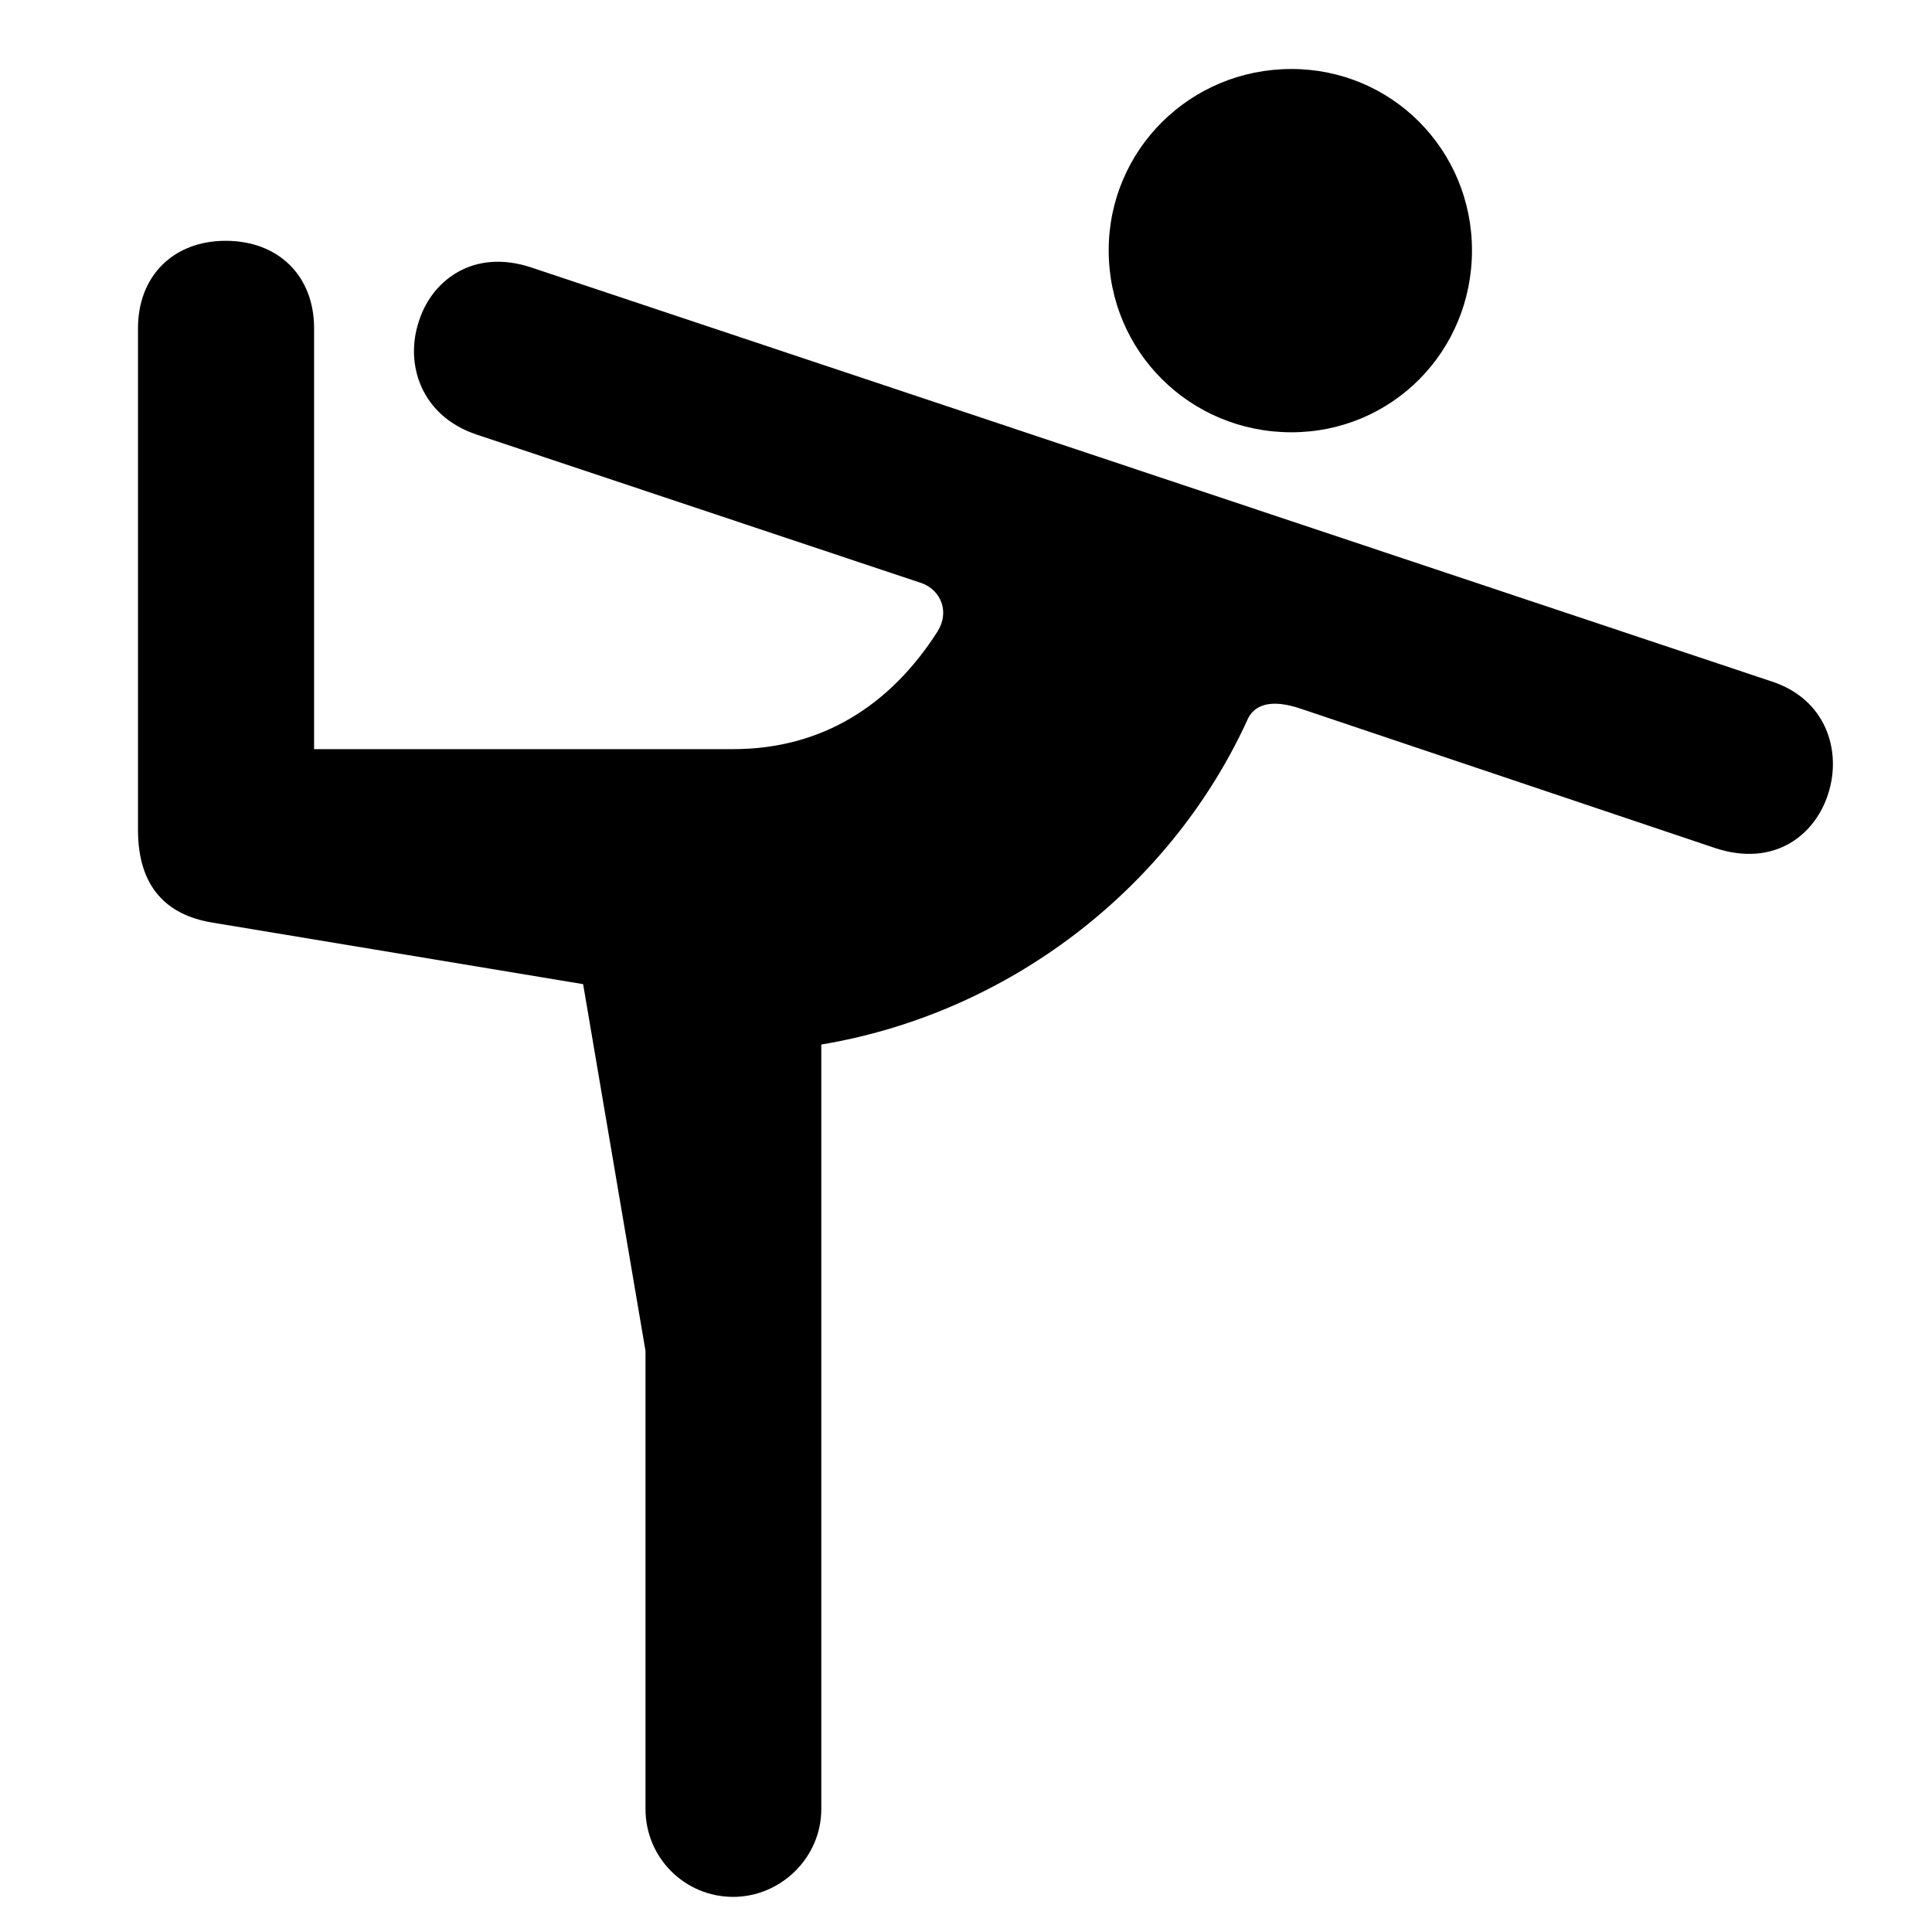 <svg width="28" height="28" viewBox="0 0 28 28" fill="none" xmlns="http://www.w3.org/2000/svg">
<path d="M18.716 6.265C20.172 6.265 21.333 5.094 21.333 3.629C21.333 2.173 20.172 1 18.716 1C17.248 1 16.068 2.173 16.068 3.629C16.068 5.094 17.248 6.265 18.716 6.265ZM10.626 27.491C11.316 27.491 11.903 26.922 11.903 26.218V15.138C14.605 14.688 16.946 12.893 18.07 10.451C18.16 10.22 18.405 10.116 18.863 10.275L24.858 12.291C25.719 12.575 26.311 12.098 26.497 11.499C26.693 10.887 26.471 10.132 25.67 9.874L7.714 3.881C6.856 3.589 6.248 4.071 6.066 4.671C5.868 5.282 6.103 6.025 6.901 6.296L13.359 8.452C13.631 8.551 13.767 8.86 13.59 9.148C12.908 10.219 11.915 10.857 10.626 10.857H4.552V4.756C4.552 4.005 4.042 3.49 3.27 3.49C2.508 3.49 2 4.005 2 4.756V12.029C2 12.862 2.422 13.258 3.061 13.368L8.451 14.263L9.355 19.578V26.218C9.355 26.922 9.922 27.491 10.626 27.491Z" fill="black"/>
</svg>
